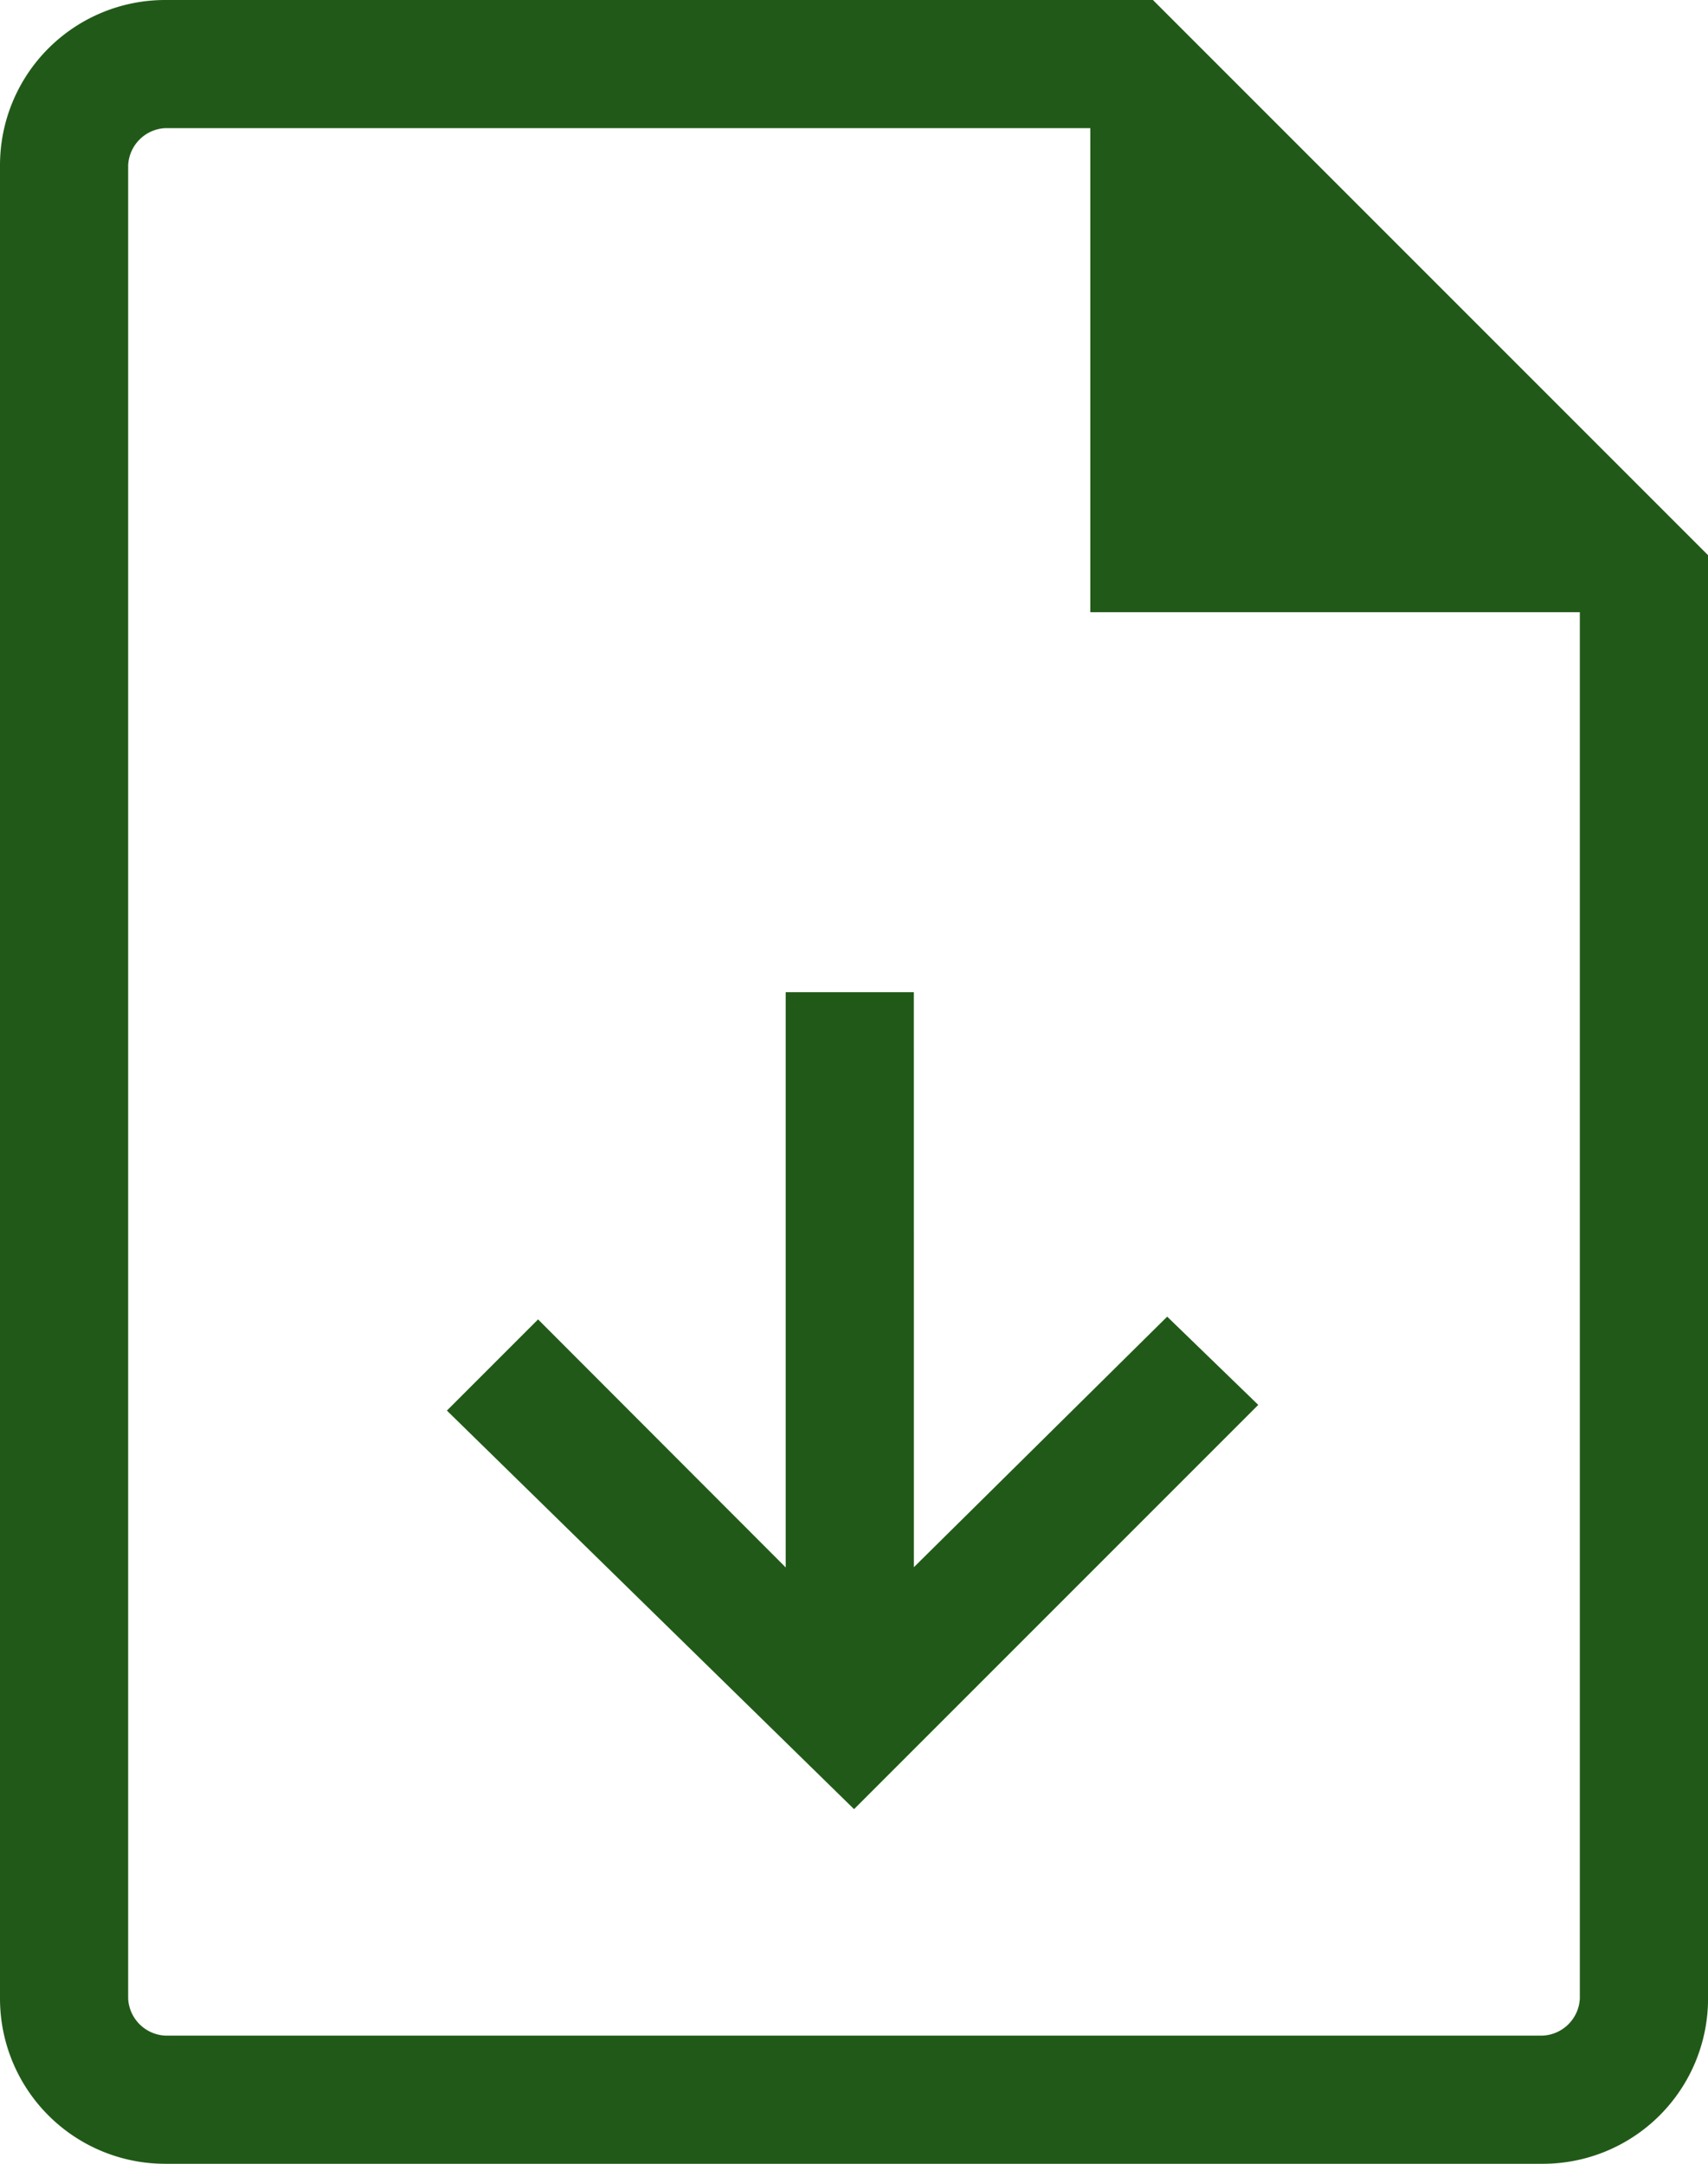 <svg xmlns="http://www.w3.org/2000/svg" width="32.368" height="41" viewBox="0 0 32.368 41">
  <g id="Group_29381" data-name="Group 29381" transform="translate(-1239.816 -477)">
    <path id="upload_file_FILL0_wght300_GRAD0_opsz48" d="M12.129,46A3.131,3.131,0,0,1,9,42.871V8.129A3.131,3.131,0,0,1,12.129,5h18.72l10.52,10.52V42.871A3.131,3.131,0,0,1,38.239,46ZM29.662,16.6V7.428H12.129a.74.74,0,0,0-.7.7V42.871a.74.74,0,0,0,.7.7H38.239a.74.74,0,0,0,.7-.7V16.6ZM11.428,7.428v0Z" transform="translate(1230.816 472)" fill="#215a18"/>
    <path id="upload_file_FILL0_wght300_GRAD0_opsz48-2" data-name="upload_file_FILL0_wght300_GRAD0_opsz48" d="M24.051,39.2h2.428v-10.9L31.172,33,32.9,31.272,25.184,23.72,17.524,31.38l1.726,1.672,4.8-4.747Z" transform="translate(1281.185 535) rotate(180)" fill="#215a18"/>
  </g>
</svg>
